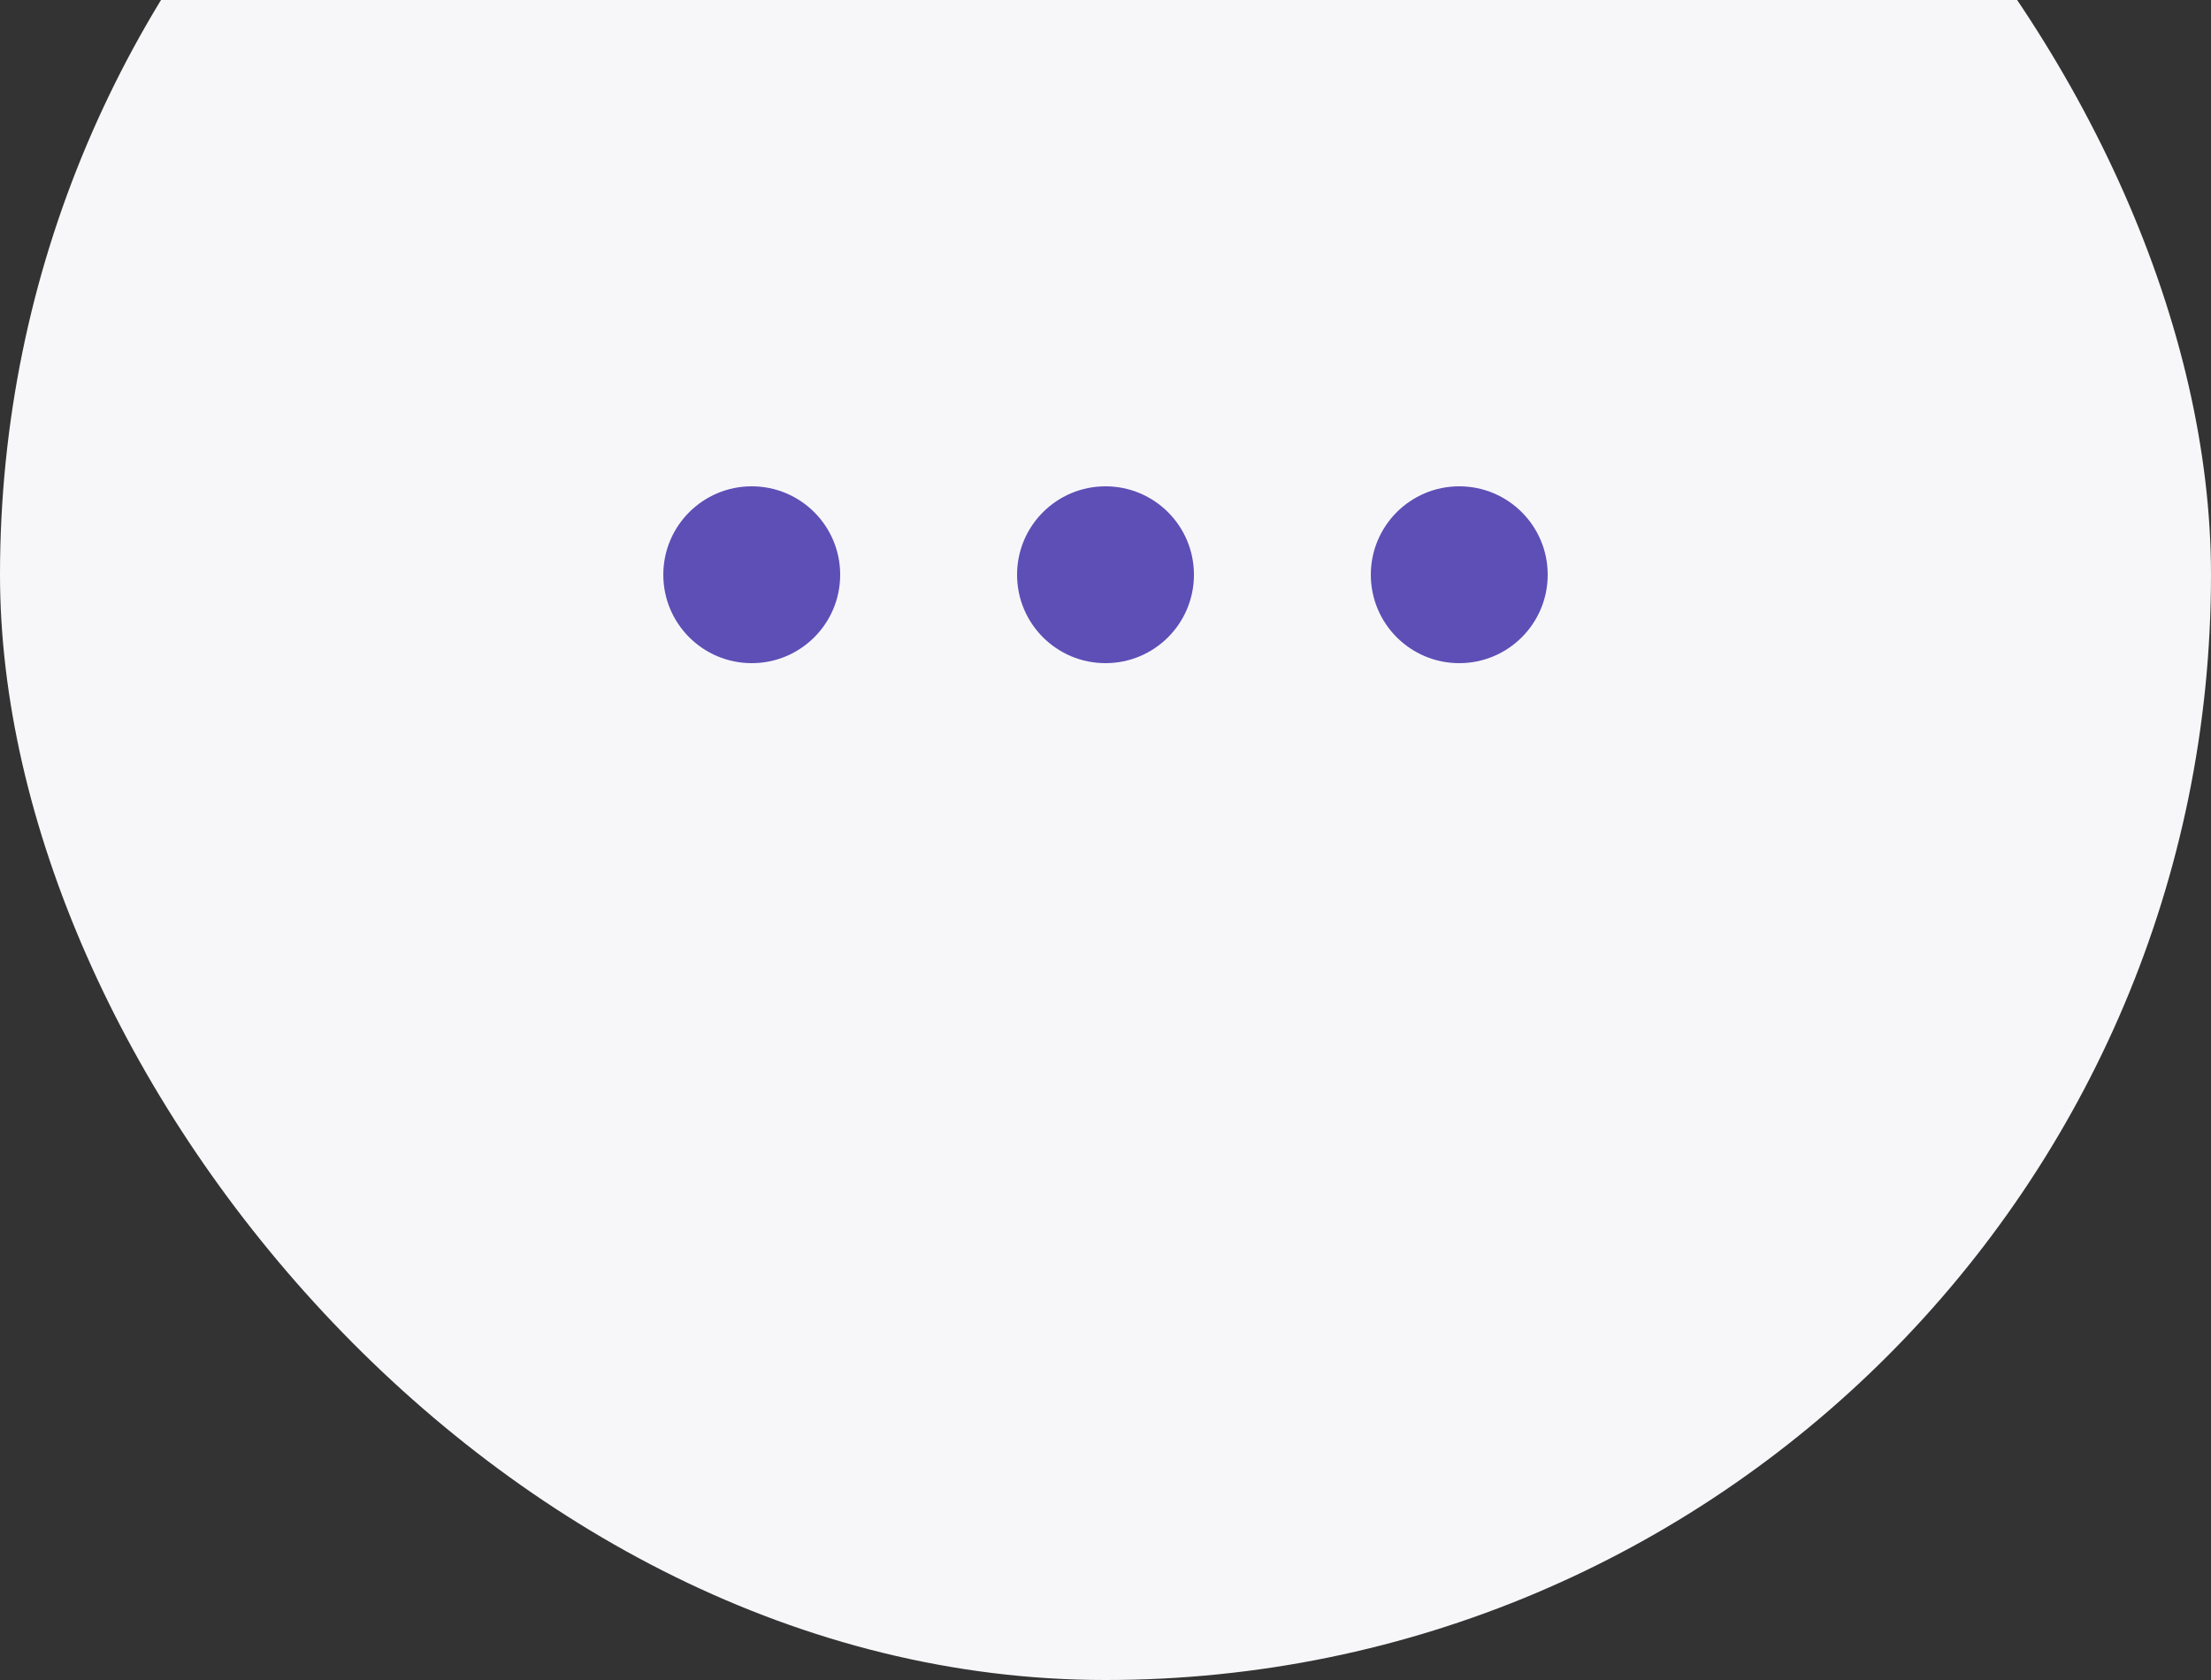 <svg width="50" height="38" viewBox="0 0 50 38" fill="none" xmlns="http://www.w3.org/2000/svg">
<rect x="0" y="0" width="50" height="38" fill="#333333" stroke="none"/>
<rect y="-12" width="50" height="50" rx="25" fill="#F7F7FA"/>
<path d="M17 15C18.105 15 19 14.105 19 13C19 11.895 18.105 11 17 11C15.895 11 15 11.895 15 13C15 14.105 15.895 15 17 15Z" fill="#5D4FB6"/>
<path d="M25 15C26.105 15 27 14.105 27 13C27 11.895 26.105 11 25 11C23.895 11 23 11.895 23 13C23 14.105 23.895 15 25 15Z" fill="#5D4FB6"/>
<path d="M33 15C34.105 15 35 14.105 35 13C35 11.895 34.105 11 33 11C31.895 11 31 11.895 31 13C31 14.105 31.895 15 33 15Z" fill="#5D4FB6"/>
</svg>

